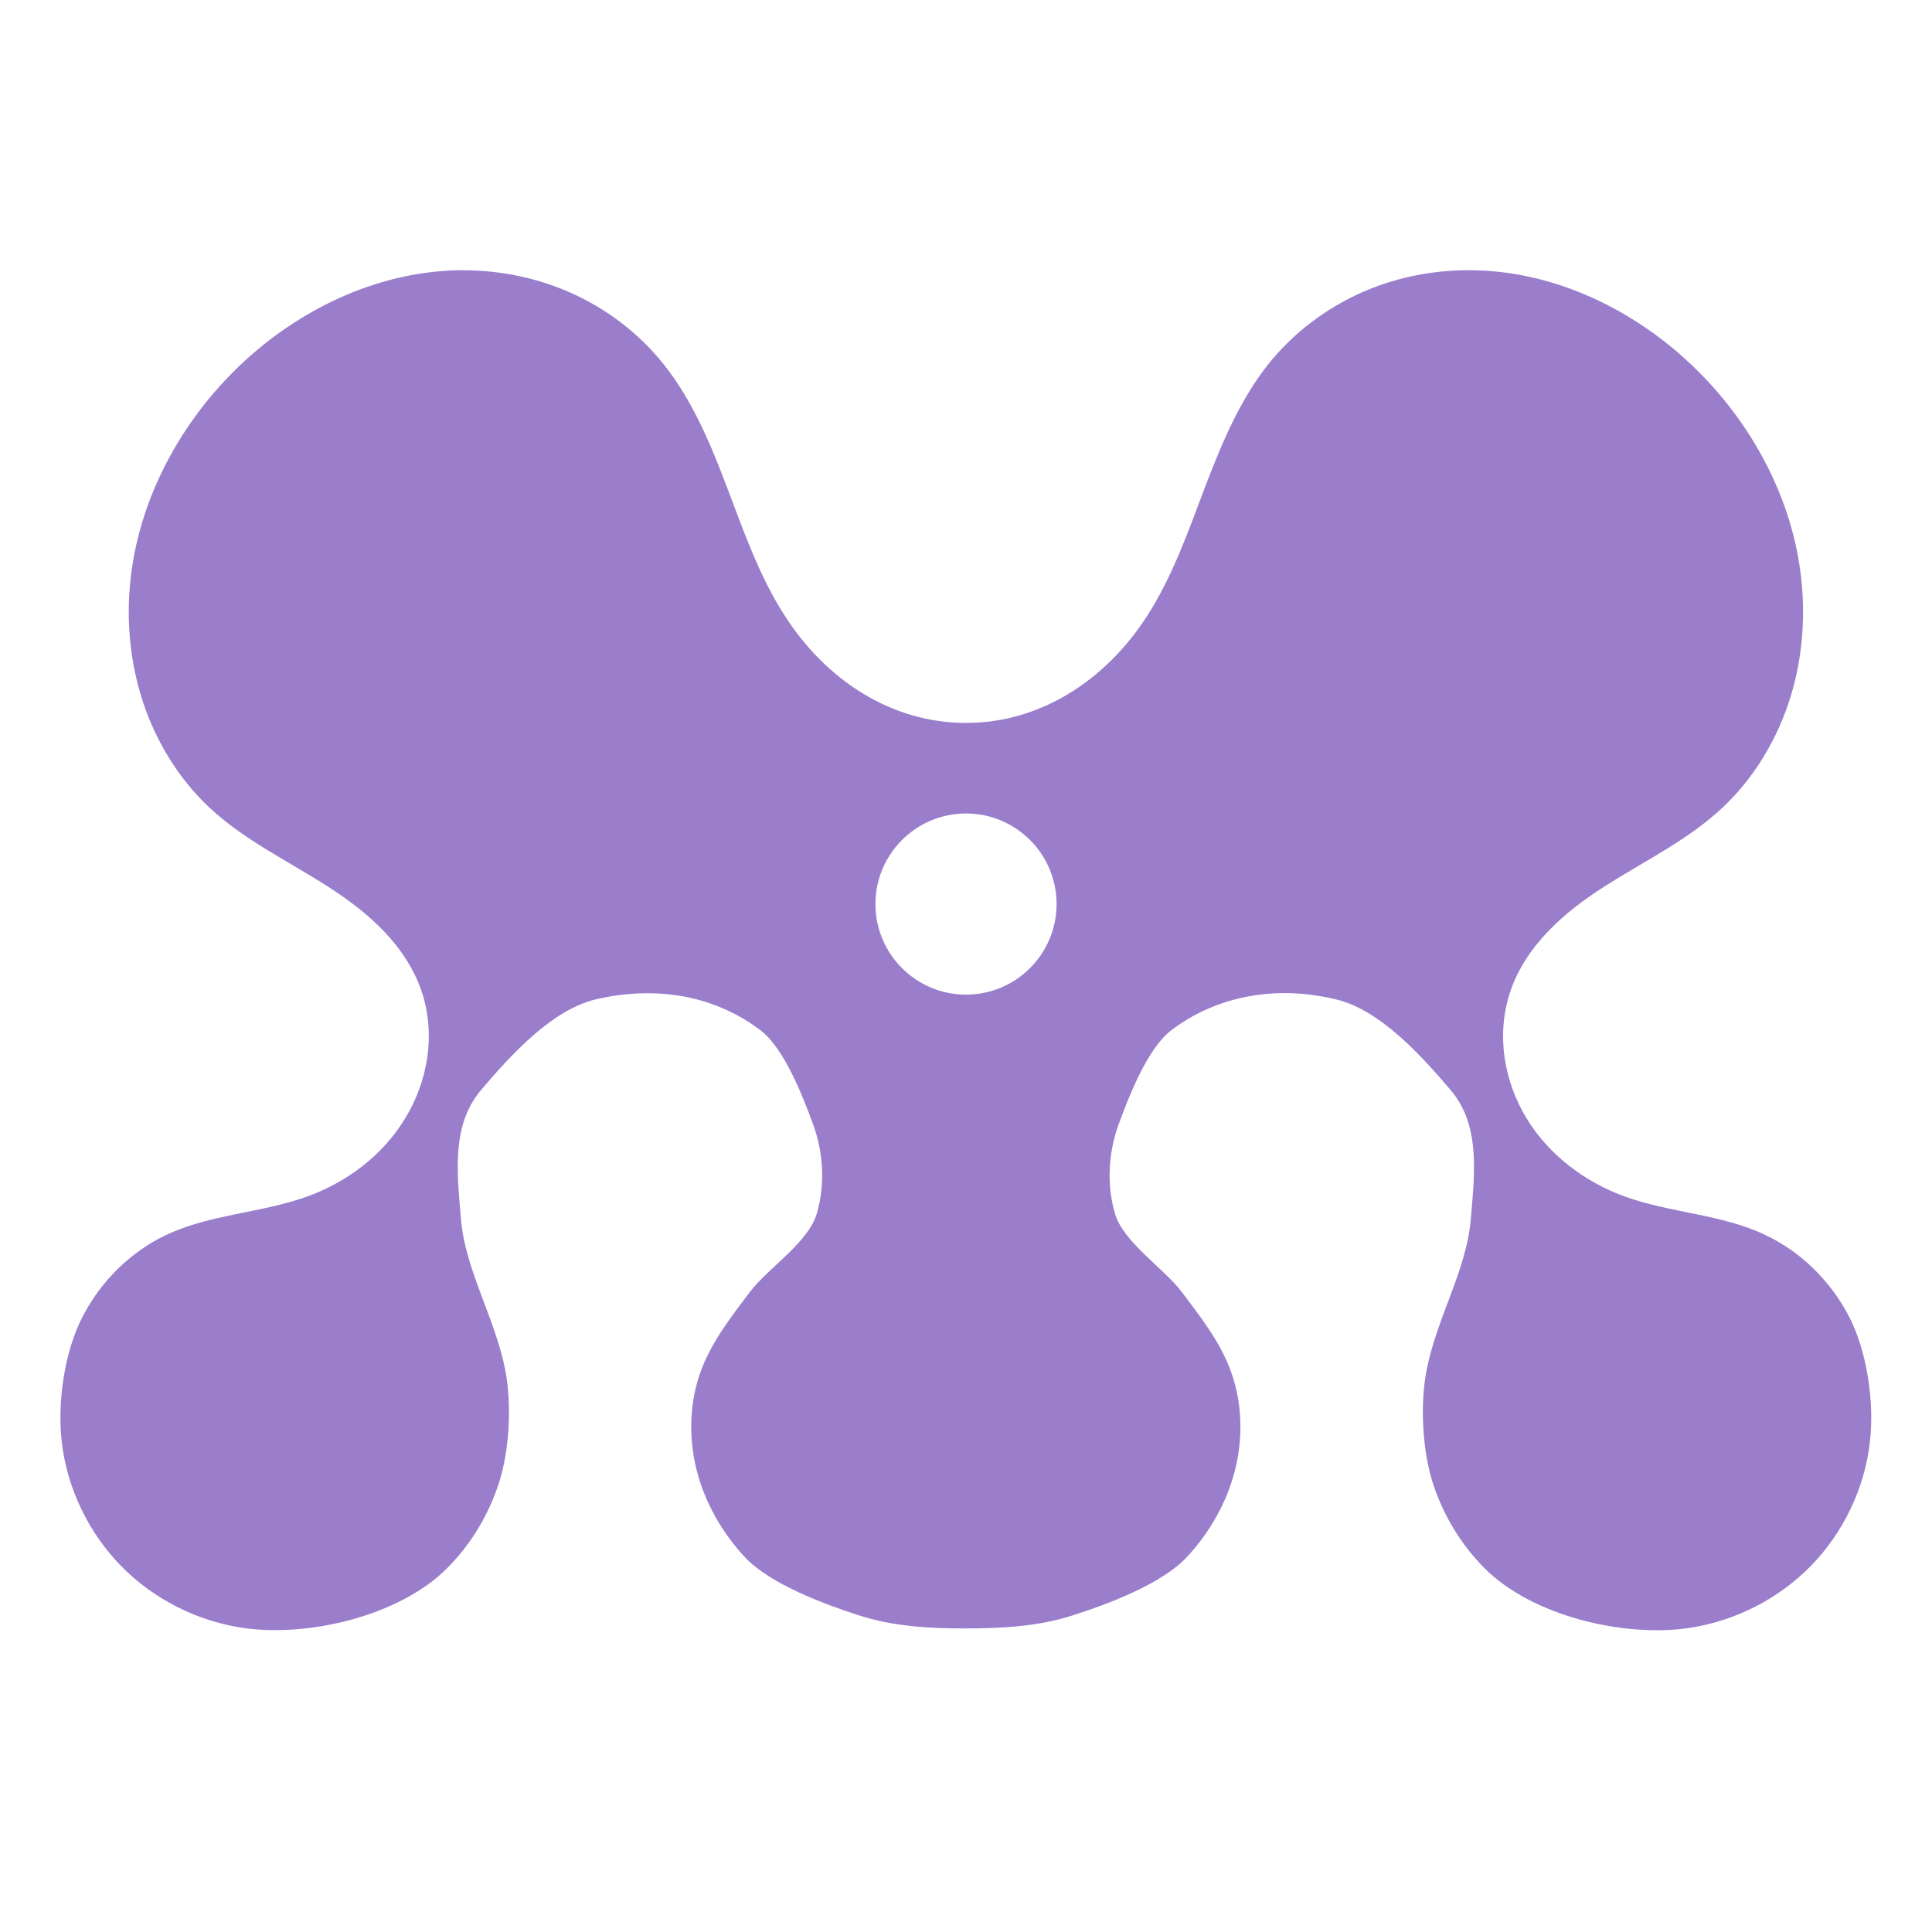 <svg xmlns="http://www.w3.org/2000/svg" width="16" height="16" version="1.1">
 <defs>
   <style id="current-color-scheme" type="text/css">
   .ColorScheme-Text { color: #9a7ecc; } .ColorScheme-Highlight { color:#5294e2; }
  </style>
  <linearGradient id="arrongin" x1="0%" x2="0%" y1="0%" y2="100%">
   <stop offset="0%" style="stop-color:#dd9b44; stop-opacity:1"/>
   <stop offset="100%" style="stop-color:#ad6c16; stop-opacity:1"/>
  </linearGradient>
  <linearGradient id="aurora" x1="0%" x2="0%" y1="0%" y2="100%">
   <stop offset="0%" style="stop-color:#09D4DF; stop-opacity:1"/>
   <stop offset="100%" style="stop-color:#9269F4; stop-opacity:1"/>
  </linearGradient>
  <linearGradient id="cyberneon" x1="0%" x2="0%" y1="0%" y2="100%">
    <stop offset="0" style="stop-color:#0abdc6; stop-opacity:1"/>
    <stop offset="1" style="stop-color:#ea00d9; stop-opacity:1"/>
  </linearGradient>
  <linearGradient id="fitdance" x1="0%" x2="0%" y1="0%" y2="100%">
   <stop offset="0%" style="stop-color:#1AD6AB; stop-opacity:1"/>
   <stop offset="100%" style="stop-color:#329DB6; stop-opacity:1"/>
  </linearGradient>
  <linearGradient id="oomox" x1="0%" x2="0%" y1="0%" y2="100%">
   <stop offset="0%" style="stop-color:#efefe7; stop-opacity:1"/>
   <stop offset="100%" style="stop-color:#8f8f8b; stop-opacity:1"/>
  </linearGradient>
  <linearGradient id="rainblue" x1="0%" x2="0%" y1="0%" y2="100%">
   <stop offset="0%" style="stop-color:#00F260; stop-opacity:1"/>
   <stop offset="100%" style="stop-color:#0575E6; stop-opacity:1"/>
  </linearGradient>
  <linearGradient id="sunrise" x1="0%" x2="0%" y1="0%" y2="100%">
   <stop offset="0%" style="stop-color: #FF8501; stop-opacity:1"/>
   <stop offset="100%" style="stop-color: #FFCB01; stop-opacity:1"/>
  </linearGradient>
  <linearGradient id="telinkrin" x1="0%" x2="0%" y1="0%" y2="100%">
   <stop offset="0%" style="stop-color: #b2ced6; stop-opacity:1"/>
   <stop offset="100%" style="stop-color: #6da5b7; stop-opacity:1"/>
  </linearGradient>
  <linearGradient id="60spsycho" x1="0%" x2="0%" y1="0%" y2="100%">
   <stop offset="0%" style="stop-color: #df5940; stop-opacity:1"/>
   <stop offset="25%" style="stop-color: #d8d15f; stop-opacity:1"/>
   <stop offset="50%" style="stop-color: #e9882a; stop-opacity:1"/>
   <stop offset="100%" style="stop-color: #279362; stop-opacity:1"/>
  </linearGradient>
  <linearGradient id="90ssummer" x1="0%" x2="0%" y1="0%" y2="100%">
   <stop offset="0%" style="stop-color: #f618c7; stop-opacity:1"/>
   <stop offset="20%" style="stop-color: #94ffab; stop-opacity:1"/>
   <stop offset="50%" style="stop-color: #fbfd54; stop-opacity:1"/>
   <stop offset="100%" style="stop-color: #0f83ae; stop-opacity:1"/>
  </linearGradient>
 </defs>
 <path fill="currentColor" class="ColorScheme-Text" d="M 3.761,2.239 C 3.108,2.262 2.478,2.562 1.994,3.019 1.504,3.483 1.152,4.121 1.08,4.807 c -0.036,0.343 -0.001,0.694 0.108,1.019 0.11,0.325 0.295,0.625 0.541,0.857 0.29,0.273 0.653,0.445 0.986,0.659 0.167,0.107 0.326,0.226 0.464,0.37 0.138,0.144 0.253,0.316 0.316,0.508 0.056,0.171 0.069,0.356 0.044,0.534 -0.026,0.179 -0.089,0.353 -0.182,0.505 C 3.172,9.567 2.873,9.79 2.544,9.909 2.162,10.047 1.742,10.054 1.375,10.228 c -0.291,0.138 -0.536,0.378 -0.688,0.67 -0.153,0.292 -0.213,0.71 -0.176,1.04 0.044,0.388 0.223,0.756 0.491,1.03 0.268,0.274 0.622,0.452 0.993,0.511 0.544,0.086 1.314,-0.094 1.709,-0.493 0.198,-0.199 0.348,-0.448 0.433,-0.721 0.084,-0.272 0.101,-0.642 0.047,-0.922 C 4.141,11.129 4.06,10.925 3.984,10.721 3.908,10.518 3.835,10.31 3.817,10.092 3.785,9.707 3.738,9.317 3.984,9.027 4.229,8.738 4.573,8.36 4.936,8.276 c 0.234,-0.055 0.477,-0.067 0.713,-0.026 0.236,0.042 0.465,0.139 0.656,0.288 0.191,0.15 0.344,0.541 0.429,0.774 0.085,0.232 0.1,0.495 0.032,0.733 -0.069,0.245 -0.405,0.455 -0.557,0.656 -0.151,0.201 -0.31,0.403 -0.4,0.64 -0.099,0.262 -0.109,0.556 -0.041,0.829 0.068,0.272 0.211,0.521 0.399,0.724 0.208,0.224 0.659,0.391 0.944,0.483 0.286,0.092 0.578,0.109 0.877,0.109 0.299,0 0.612,-0.015 0.898,-0.109 0.286,-0.091 0.736,-0.259 0.944,-0.483 0.188,-0.203 0.331,-0.451 0.399,-0.724 0.068,-0.272 0.058,-0.567 -0.041,-0.829 -0.09,-0.238 -0.249,-0.439 -0.4,-0.64 -0.151,-0.201 -0.487,-0.412 -0.556,-0.656 -0.068,-0.238 -0.053,-0.501 0.032,-0.733 0.085,-0.233 0.238,-0.624 0.429,-0.774 0.191,-0.149 0.42,-0.246 0.656,-0.288 0.236,-0.043 0.479,-0.03 0.713,0.026 0.362,0.084 0.706,0.462 0.952,0.752 0.246,0.29 0.199,0.68 0.167,1.065 -0.018,0.217 -0.091,0.426 -0.167,0.629 -0.076,0.204 -0.157,0.407 -0.199,0.622 -0.055,0.28 -0.037,0.65 0.046,0.922 0.085,0.273 0.235,0.522 0.433,0.721 0.395,0.398 1.165,0.579 1.709,0.493 0.371,-0.059 0.725,-0.238 0.993,-0.511 0.268,-0.274 0.447,-0.642 0.49,-1.03 0.037,-0.33 -0.023,-0.748 -0.175,-1.04 -0.153,-0.292 -0.397,-0.532 -0.688,-0.67 C 14.258,10.054 13.838,10.047 13.456,9.909 13.128,9.79 12.828,9.567 12.642,9.261 12.549,9.108 12.486,8.935 12.46,8.756 c -0.025,-0.178 -0.012,-0.363 0.044,-0.534 0.063,-0.193 0.178,-0.364 0.316,-0.508 0.138,-0.145 0.298,-0.264 0.464,-0.37 0.333,-0.214 0.696,-0.386 0.985,-0.659 0.246,-0.232 0.431,-0.532 0.541,-0.857 0.11,-0.325 0.144,-0.676 0.109,-1.019 C 14.849,4.121 14.496,3.483 14.006,3.019 13.523,2.562 12.892,2.26 12.239,2.239 c -0.326,-0.011 -0.654,0.048 -0.955,0.18 -0.301,0.132 -0.574,0.338 -0.782,0.599 -0.238,0.3 -0.388,0.664 -0.526,1.025 -0.137,0.362 -0.267,0.733 -0.475,1.056 -0.343,0.534 -0.884,0.888 -1.501,0.888 -0.617,0 -1.159,-0.354 -1.501,-0.888 C 6.291,4.777 6.161,4.406 6.024,4.044 5.887,3.683 5.737,3.319 5.498,3.019 5.29,2.757 5.017,2.552 4.716,2.42 4.415,2.288 4.087,2.229 3.761,2.239 Z m 4.239,4.498 c 0.414,0 0.75,0.336 0.75,0.75 0,0.414 -0.336,0.75 -0.75,0.75 -0.414,0 -0.75,-0.336 -0.75,-0.75 0,-0.414 0.336,-0.75 0.75,-0.75 z"/>
</svg>

